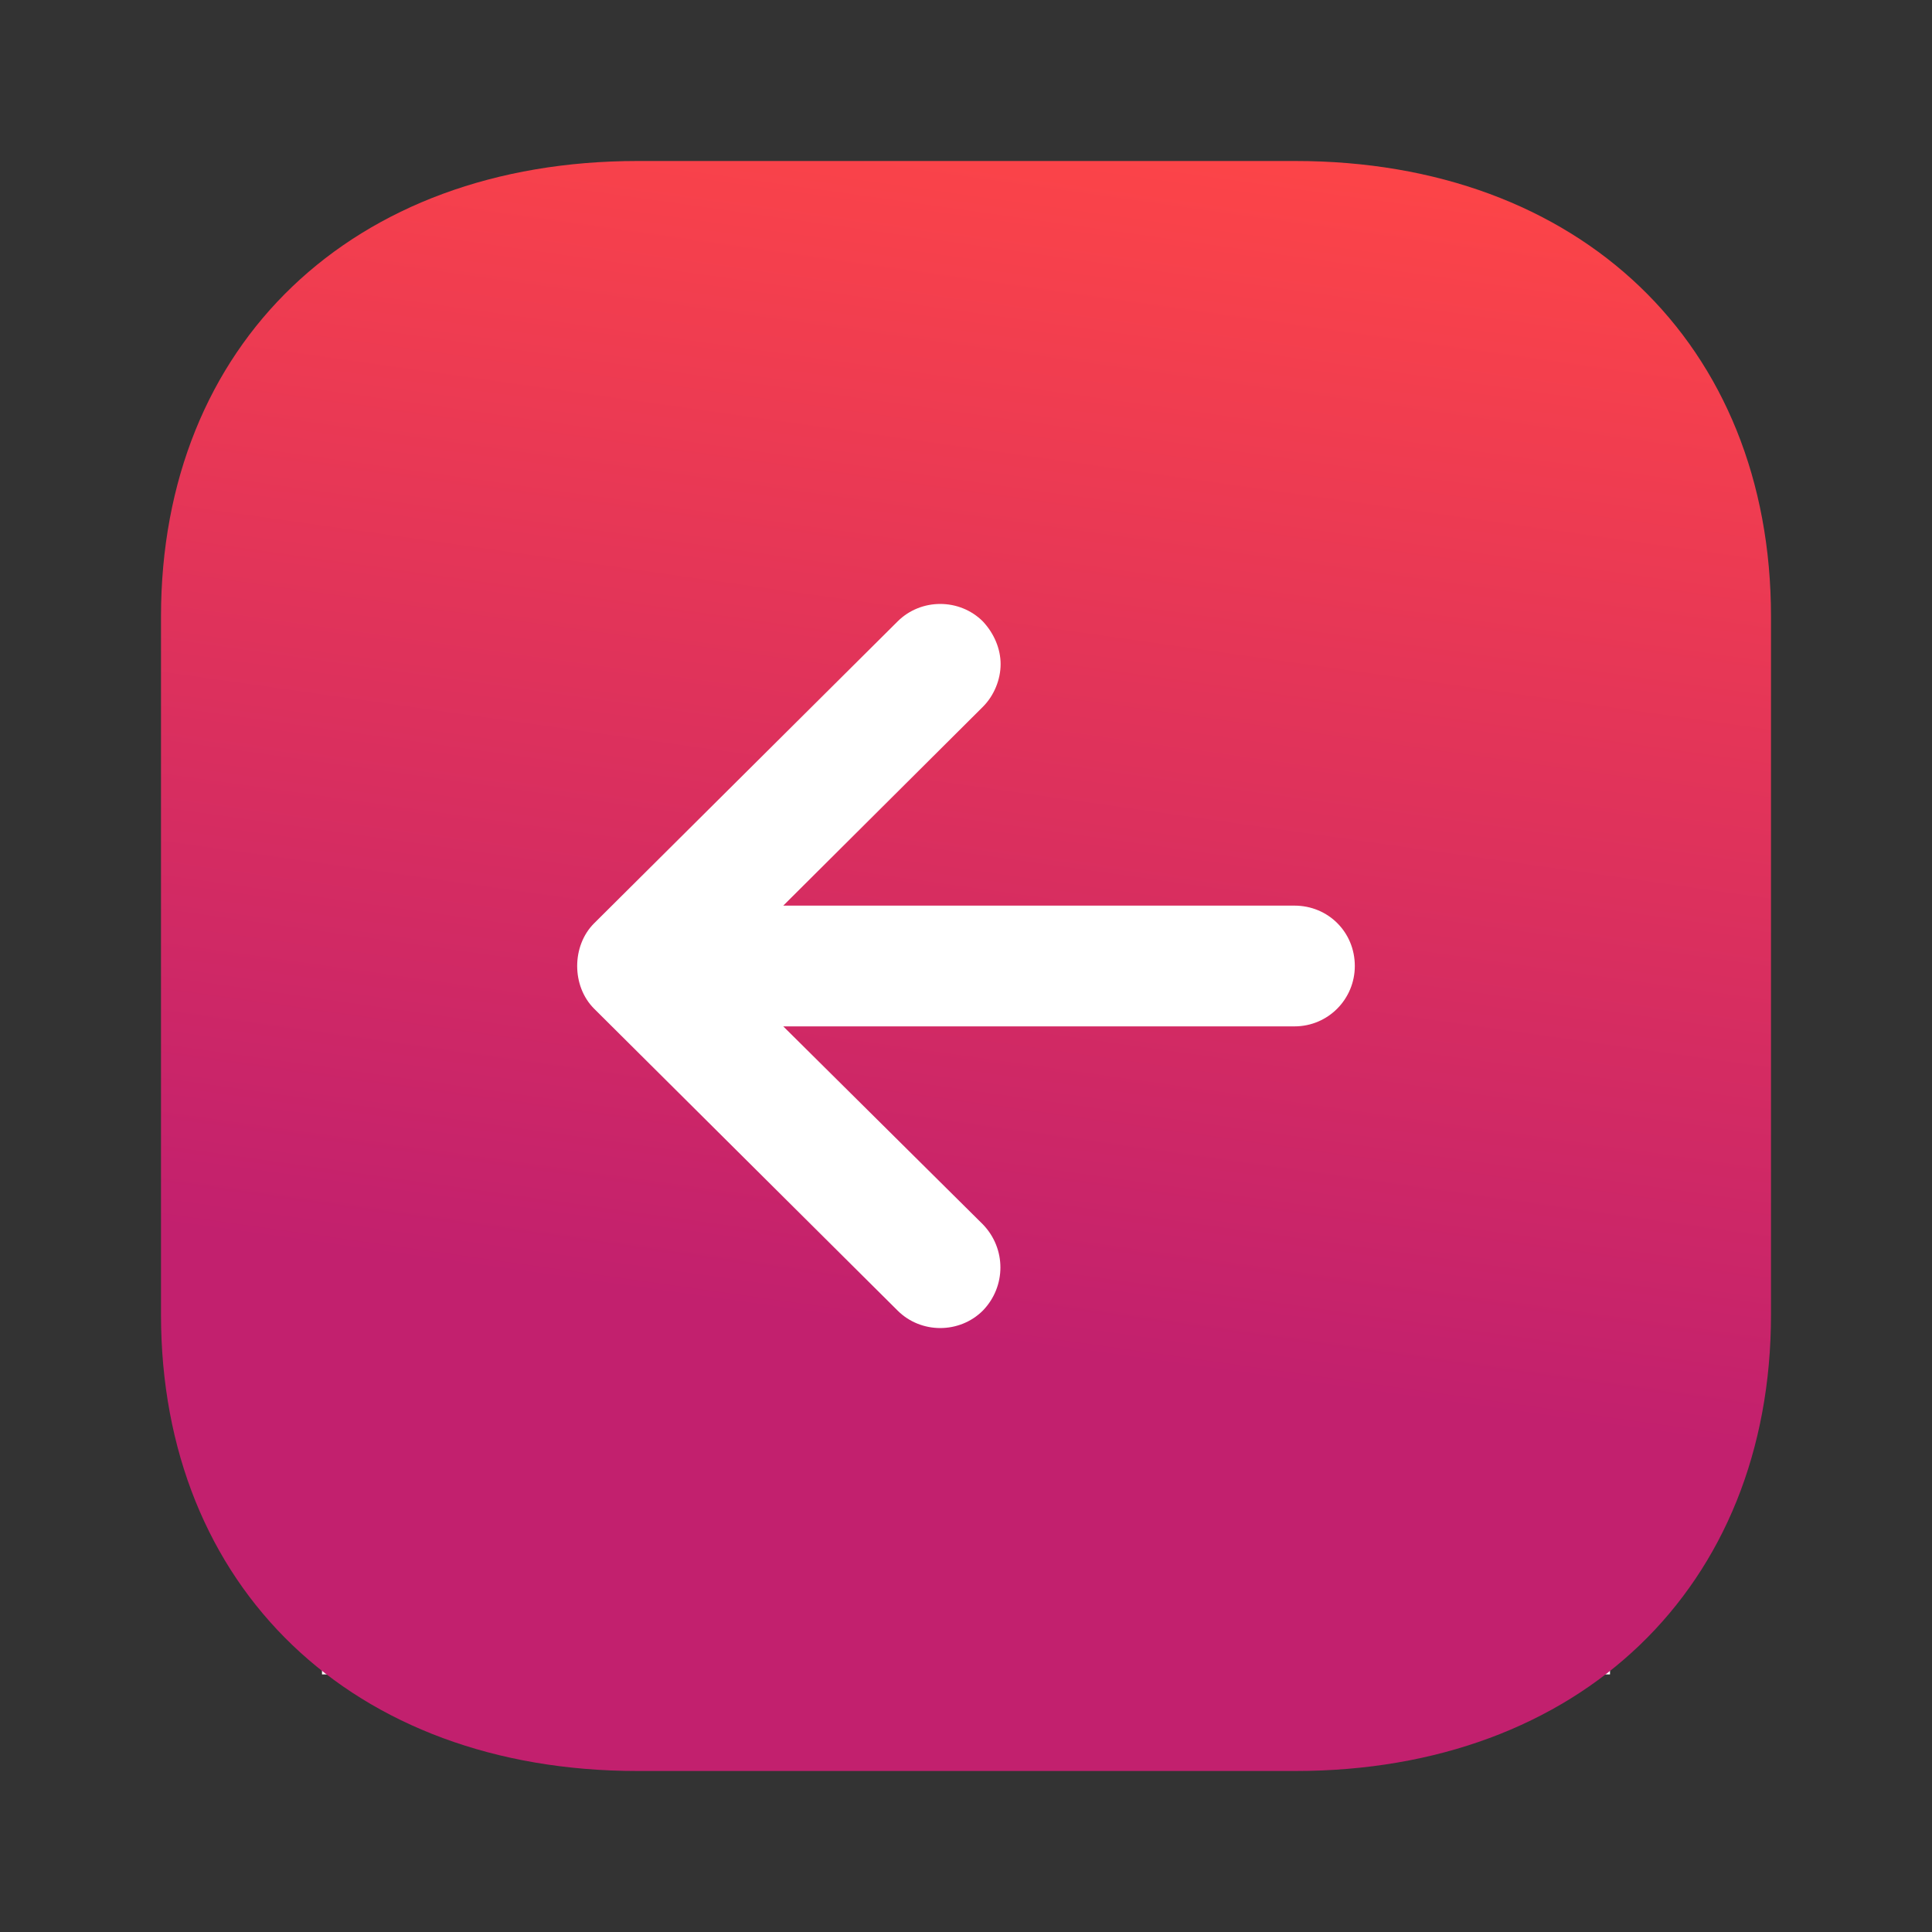 <svg width="48" height="48" viewBox="0 0 48 48" fill="none" xmlns="http://www.w3.org/2000/svg">
<rect x="0" y="0" width="48" height="48" fill="#333333" stroke="none"/>
<rect x="40" y="41.6" width="32" height="32" transform="rotate(-180 40 41.6)" fill="white"/>
<path fill-rule="evenodd" clip-rule="evenodd" d="M15.84 4L32.18 4C39.24 4 44 8.542 44 15.32L44 32.66C44 39.44 39.24 44 32.18 44L15.84 44C8.76 44 4 39.44 4 32.66L4 15.32C4 8.542 8.76 4 15.84 4ZM19.46 25.5L32.16 25.5C33 25.5 33.66 24.82 33.66 24C33.66 23.16 33 22.5 32.16 22.5L19.46 22.5L24.42 17.56C24.7 17.28 24.86 16.88 24.86 16.5C24.86 16.122 24.7 15.74 24.42 15.44C23.84 14.86 22.88 14.86 22.3 15.44L14.76 22.94C14.2 23.5 14.2 24.5 14.76 25.06L22.3 32.56C22.88 33.14 23.84 33.14 24.42 32.56C25 31.96 25 31.02 24.42 30.42L19.46 25.5Z" fill="url(#paint0_linear_43_4818)"/>
<defs>
<linearGradient id="paint0_linear_43_4818" x1="42.125" y1="4" x2="37.71" y2="35.308" gradientUnits="userSpaceOnUse">
<stop stop-color="#FF4646"/>
<stop offset="1" stop-color="#C2206E"/>
</linearGradient>
</defs>
</svg>
